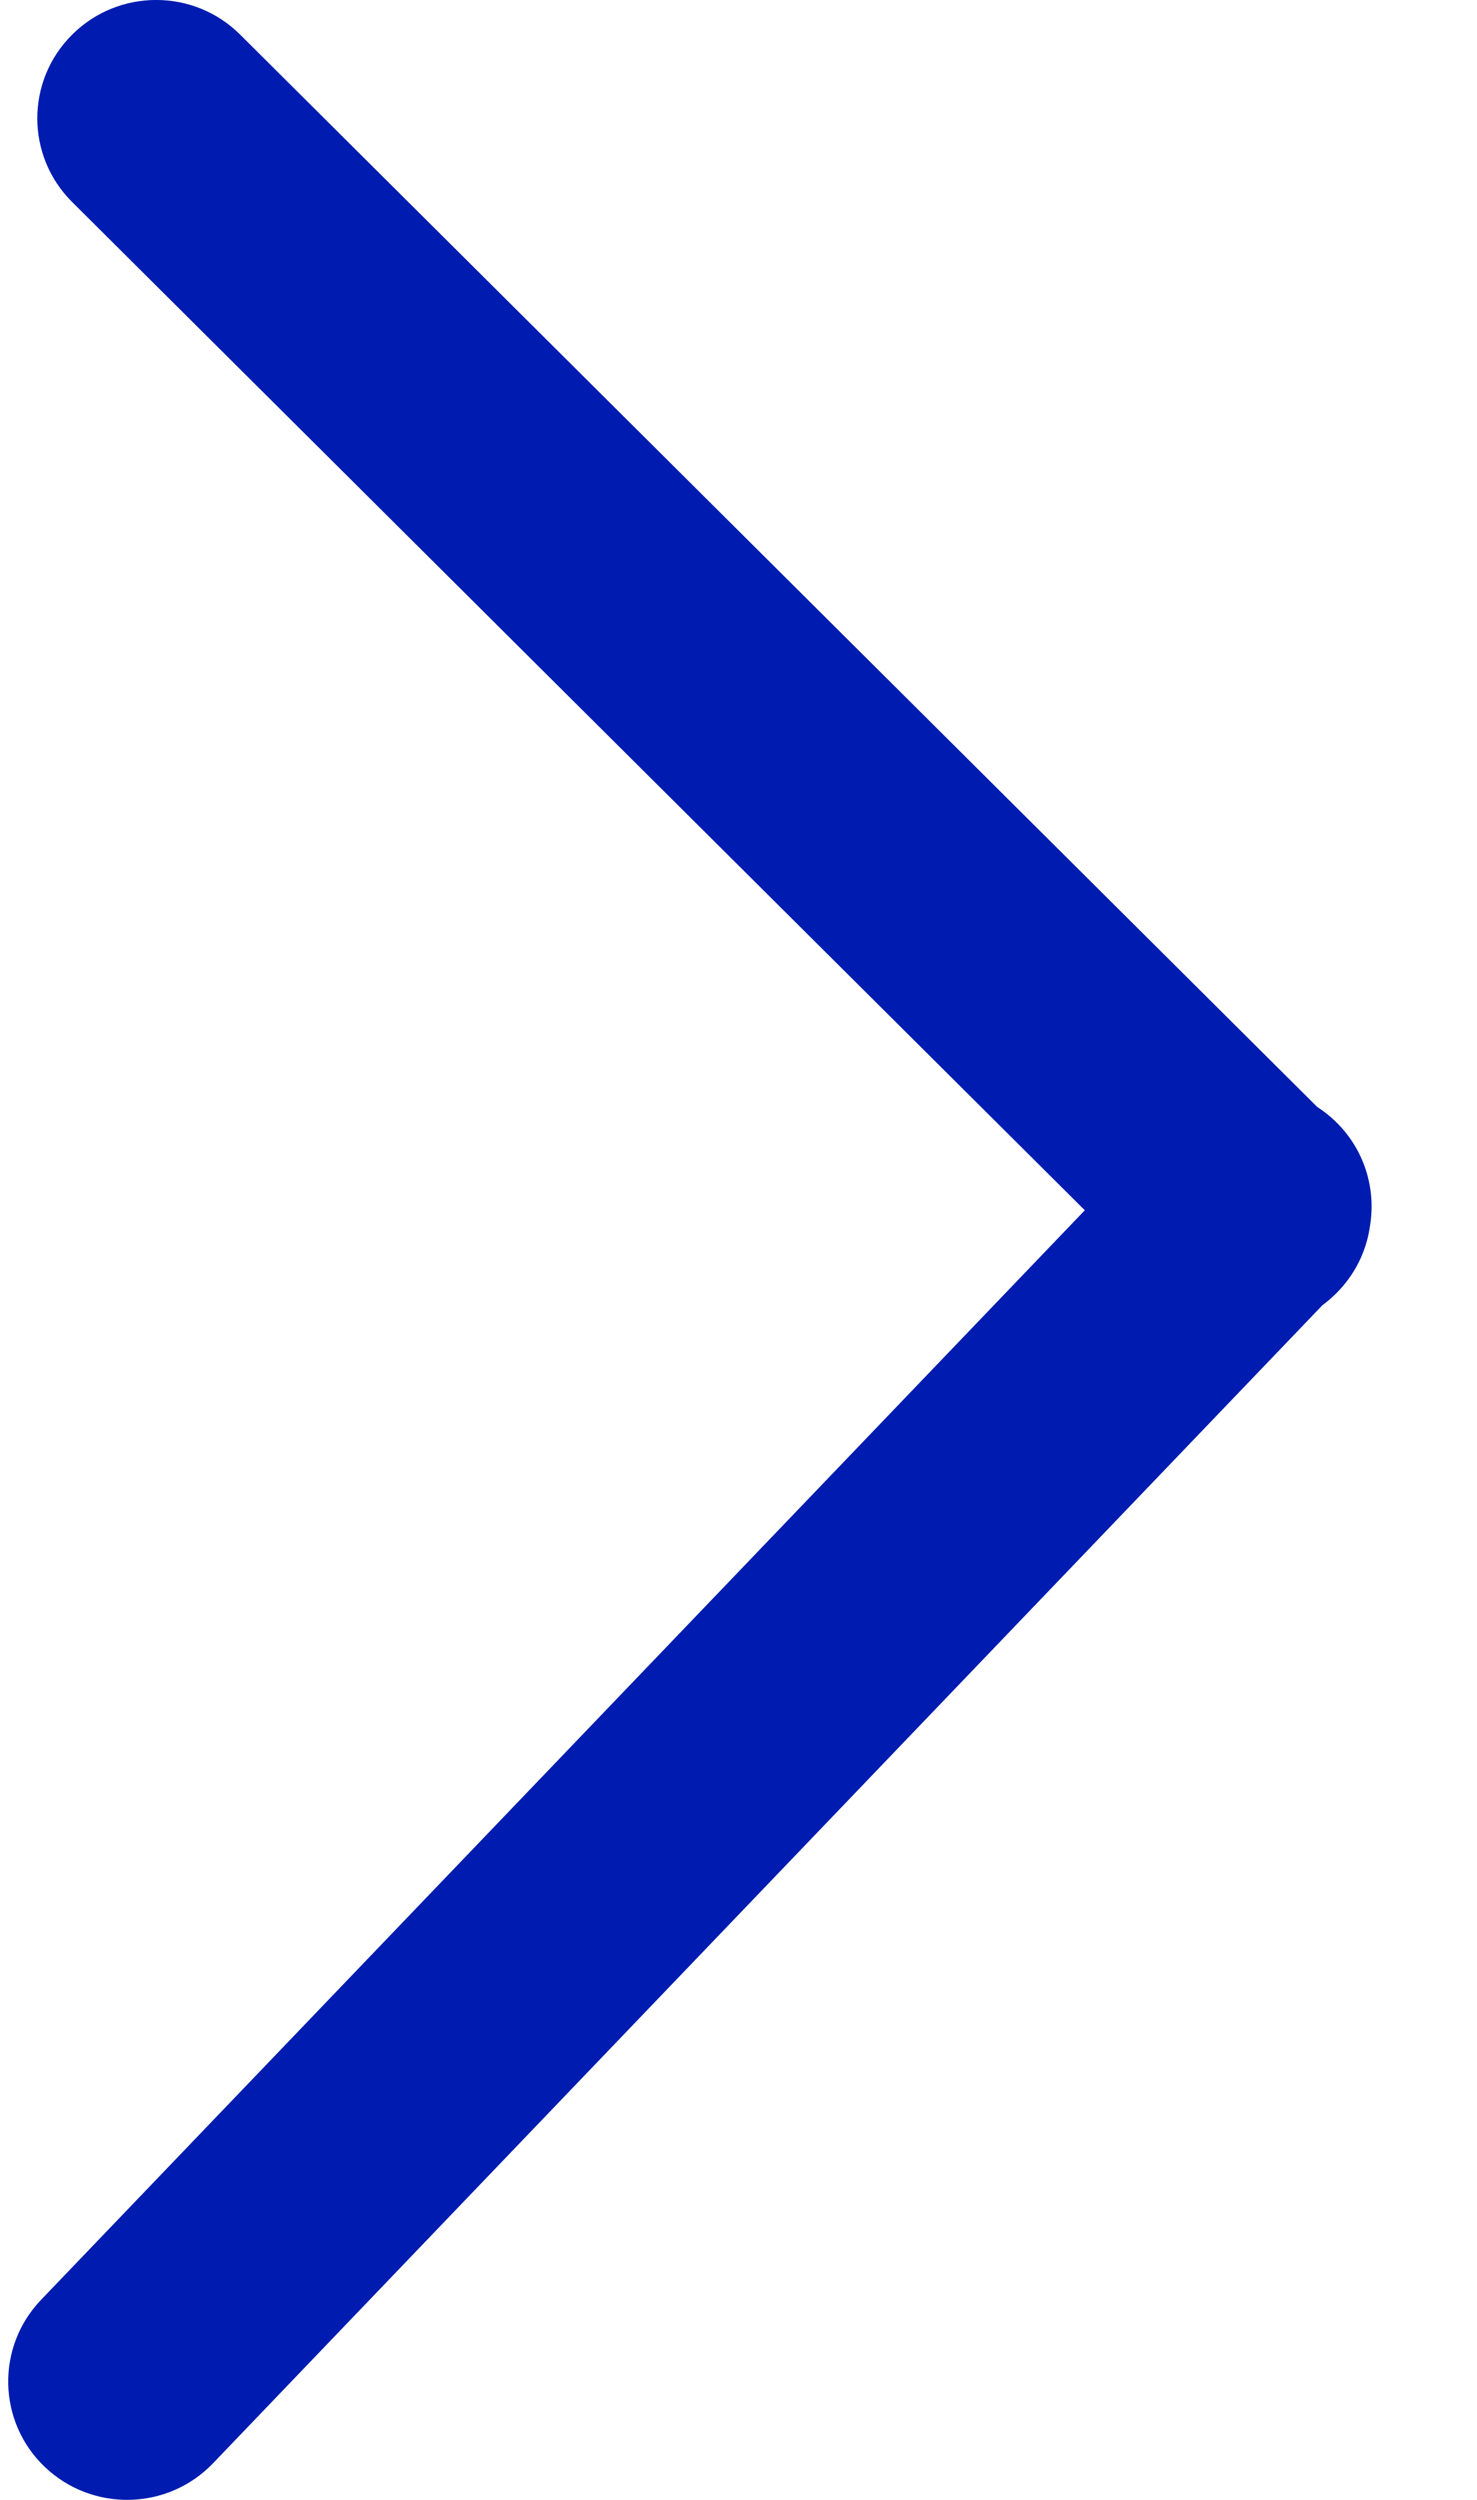 <?xml version="1.0" encoding="UTF-8"?>
<svg width="13px" height="22px" viewBox="0 0 13 22" version="1.1" xmlns="http://www.w3.org/2000/svg" xmlns:xlink="http://www.w3.org/1999/xlink">
    <!-- Generator: Sketch 50 (54983) - http://www.bohemiancoding.com/sketch -->
    <title>icon-next</title>
    <desc>Created with Sketch.</desc>
    <defs></defs>
    <g id="Page-1" stroke="none" stroke-width="1" fill="none" fill-rule="evenodd">
        <g id="icon-next" fill="#001CB0" fill-rule="nonzero">
            <path d="M0.505,11.487 C0.462,11.455 0.421,11.42 0.383,11.382 C0.215,11.215 0.116,11.006 0.086,10.789 C0.031,10.46 0.135,10.111 0.396,9.863 C0.444,9.817 0.496,9.777 0.55,9.742 L10.03,0.305 C10.438,-0.102 11.101,-0.102 11.509,0.305 C11.918,0.712 11.918,1.371 11.509,1.778 L2.596,10.651 L11.783,20.24 C12.181,20.656 12.166,21.315 11.748,21.712 C11.329,22.109 10.667,22.094 10.268,21.677 L0.505,11.487 Z" transform="translate(6.072, 11) scale(-1, 1) translate(-6.072, -11) "></path>
        </g>
    </g>
</svg>